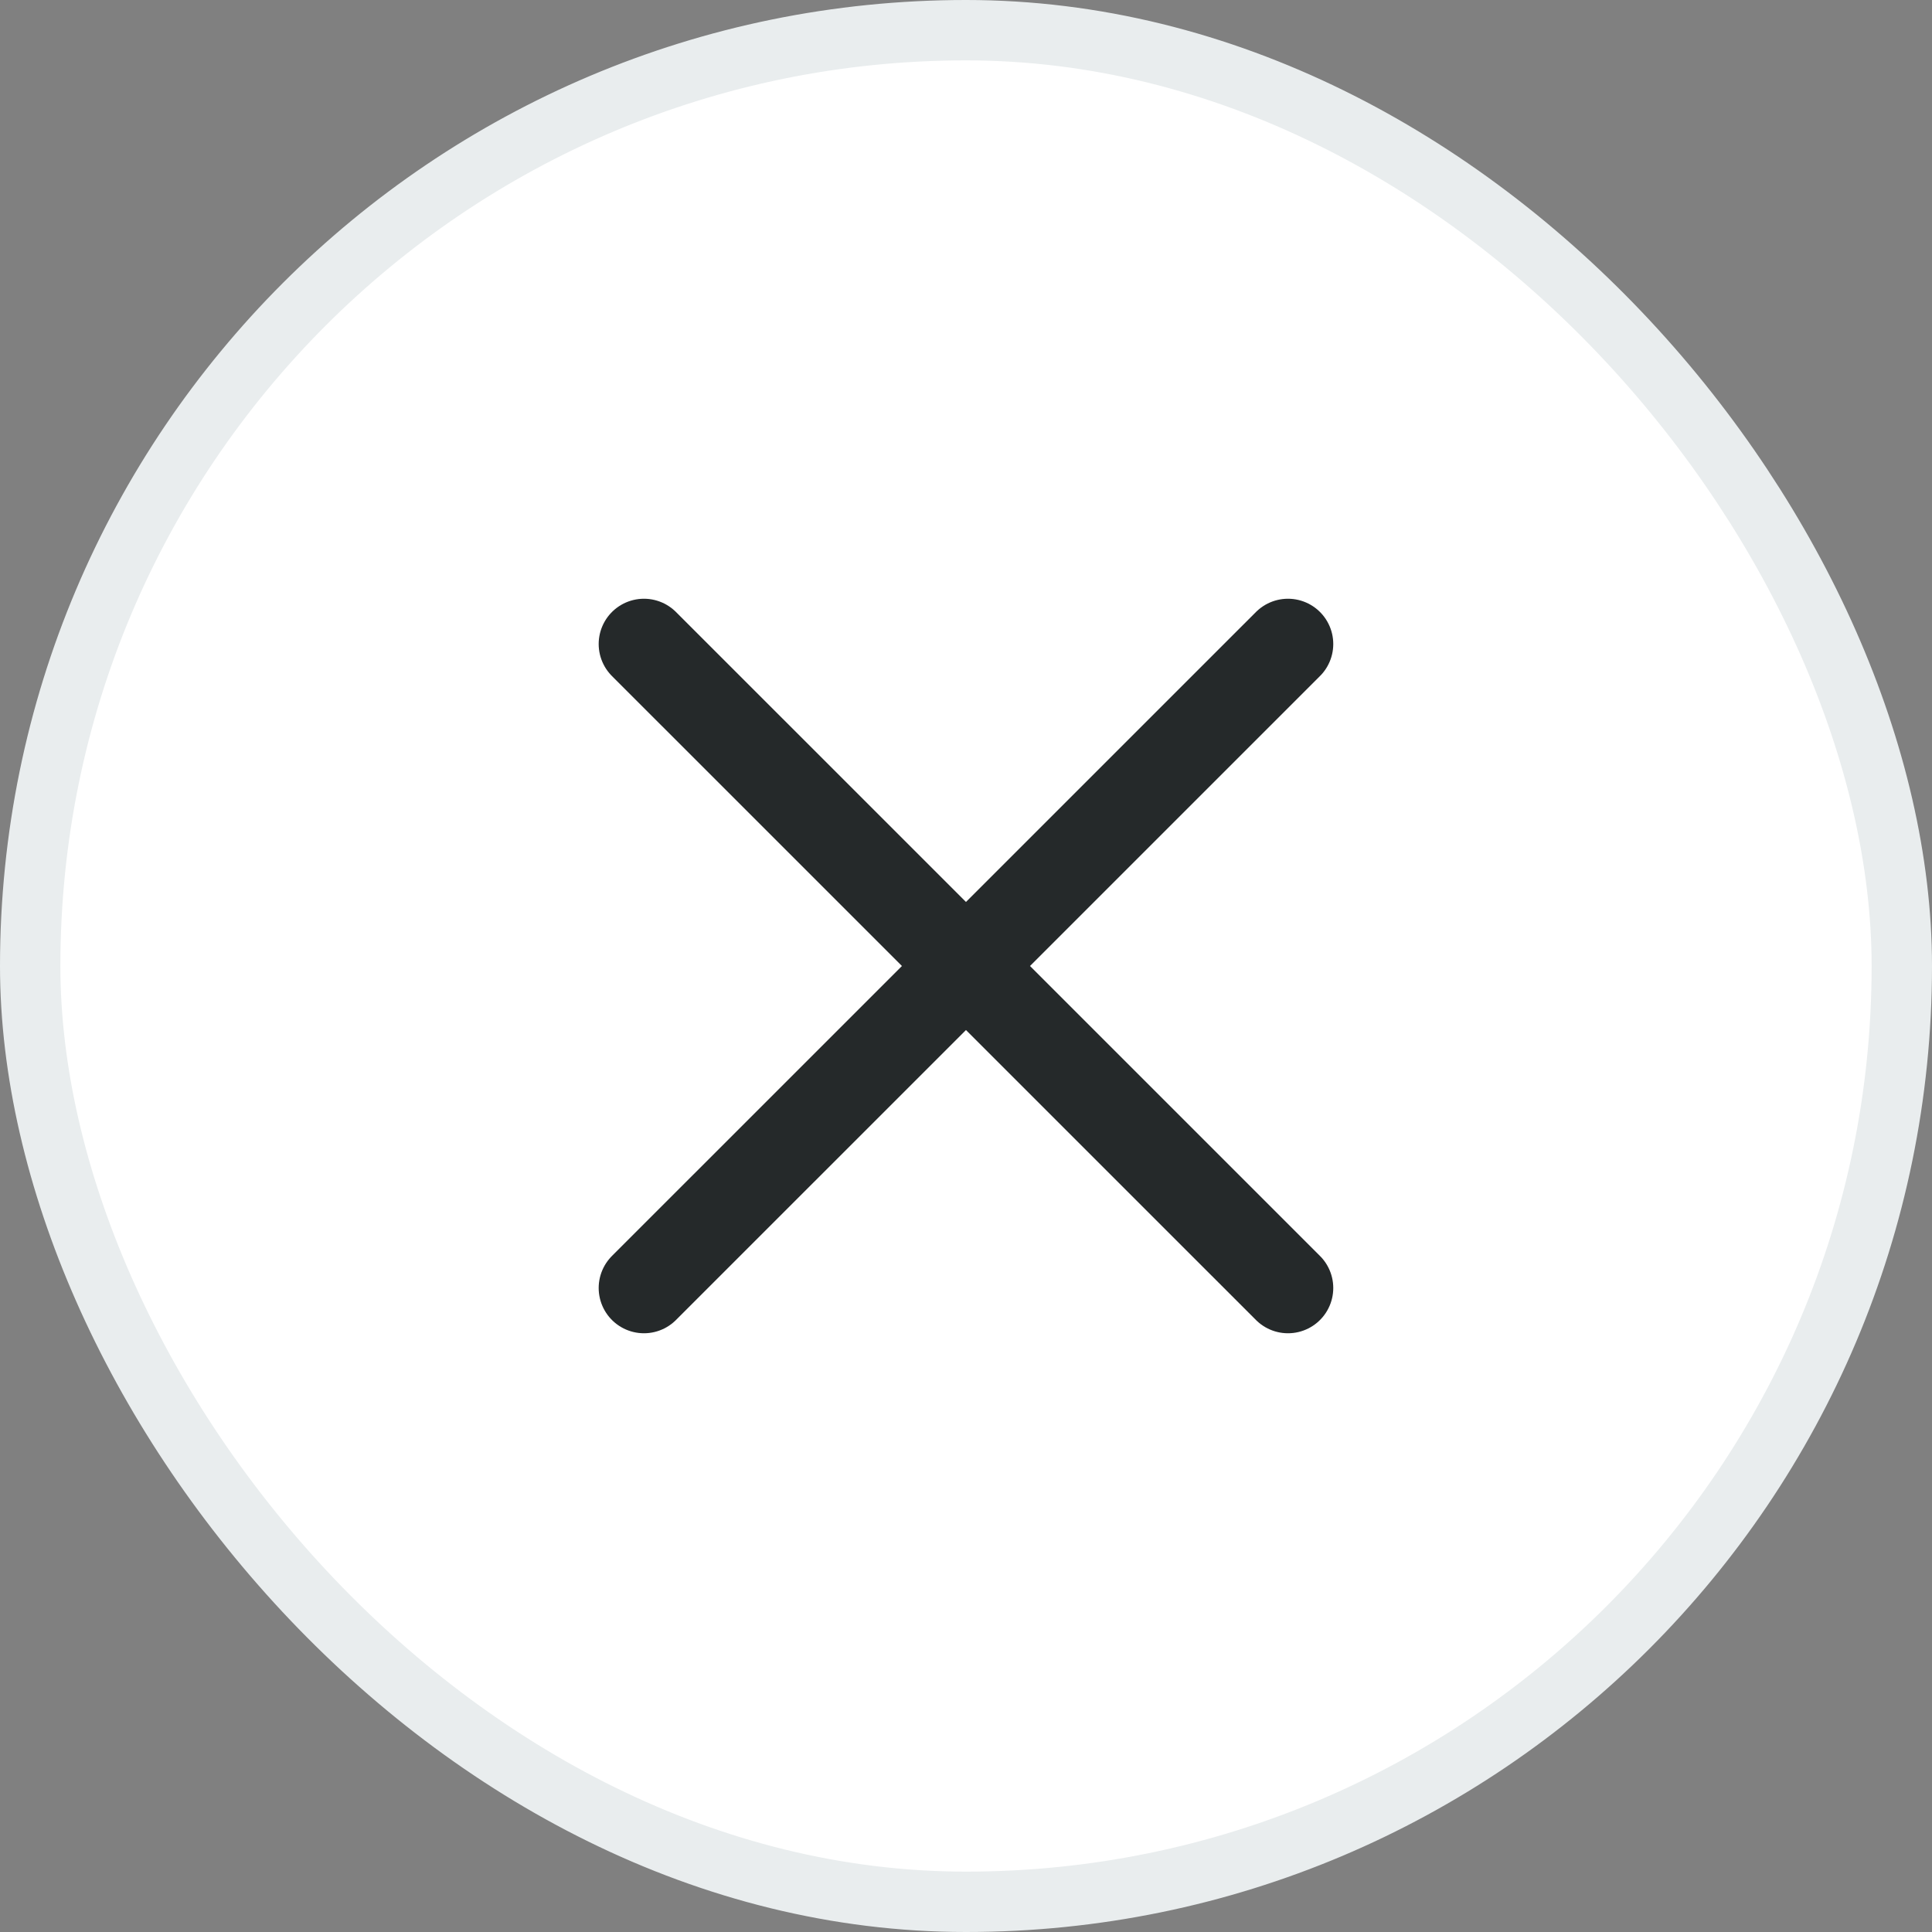 <svg width="32" height="32" viewBox="0 0 32 32" fill="none" xmlns="http://www.w3.org/2000/svg">
<rect x="0" y="0" width="32" height="32" fill="#808080" stroke="none"/>
<rect x="0.5" y="0.5" width="31" height="31" rx="15.5" fill="white"/>
<rect x="0.5" y="0.5" width="31" height="31" rx="15.5" stroke="#E9EDEE"/>
<path d="M21.333 21.333L10.666 10.667M21.333 10.667L10.666 21.333" stroke="#25292A" stroke-width="1.5" stroke-linecap="round"/>
</svg>
